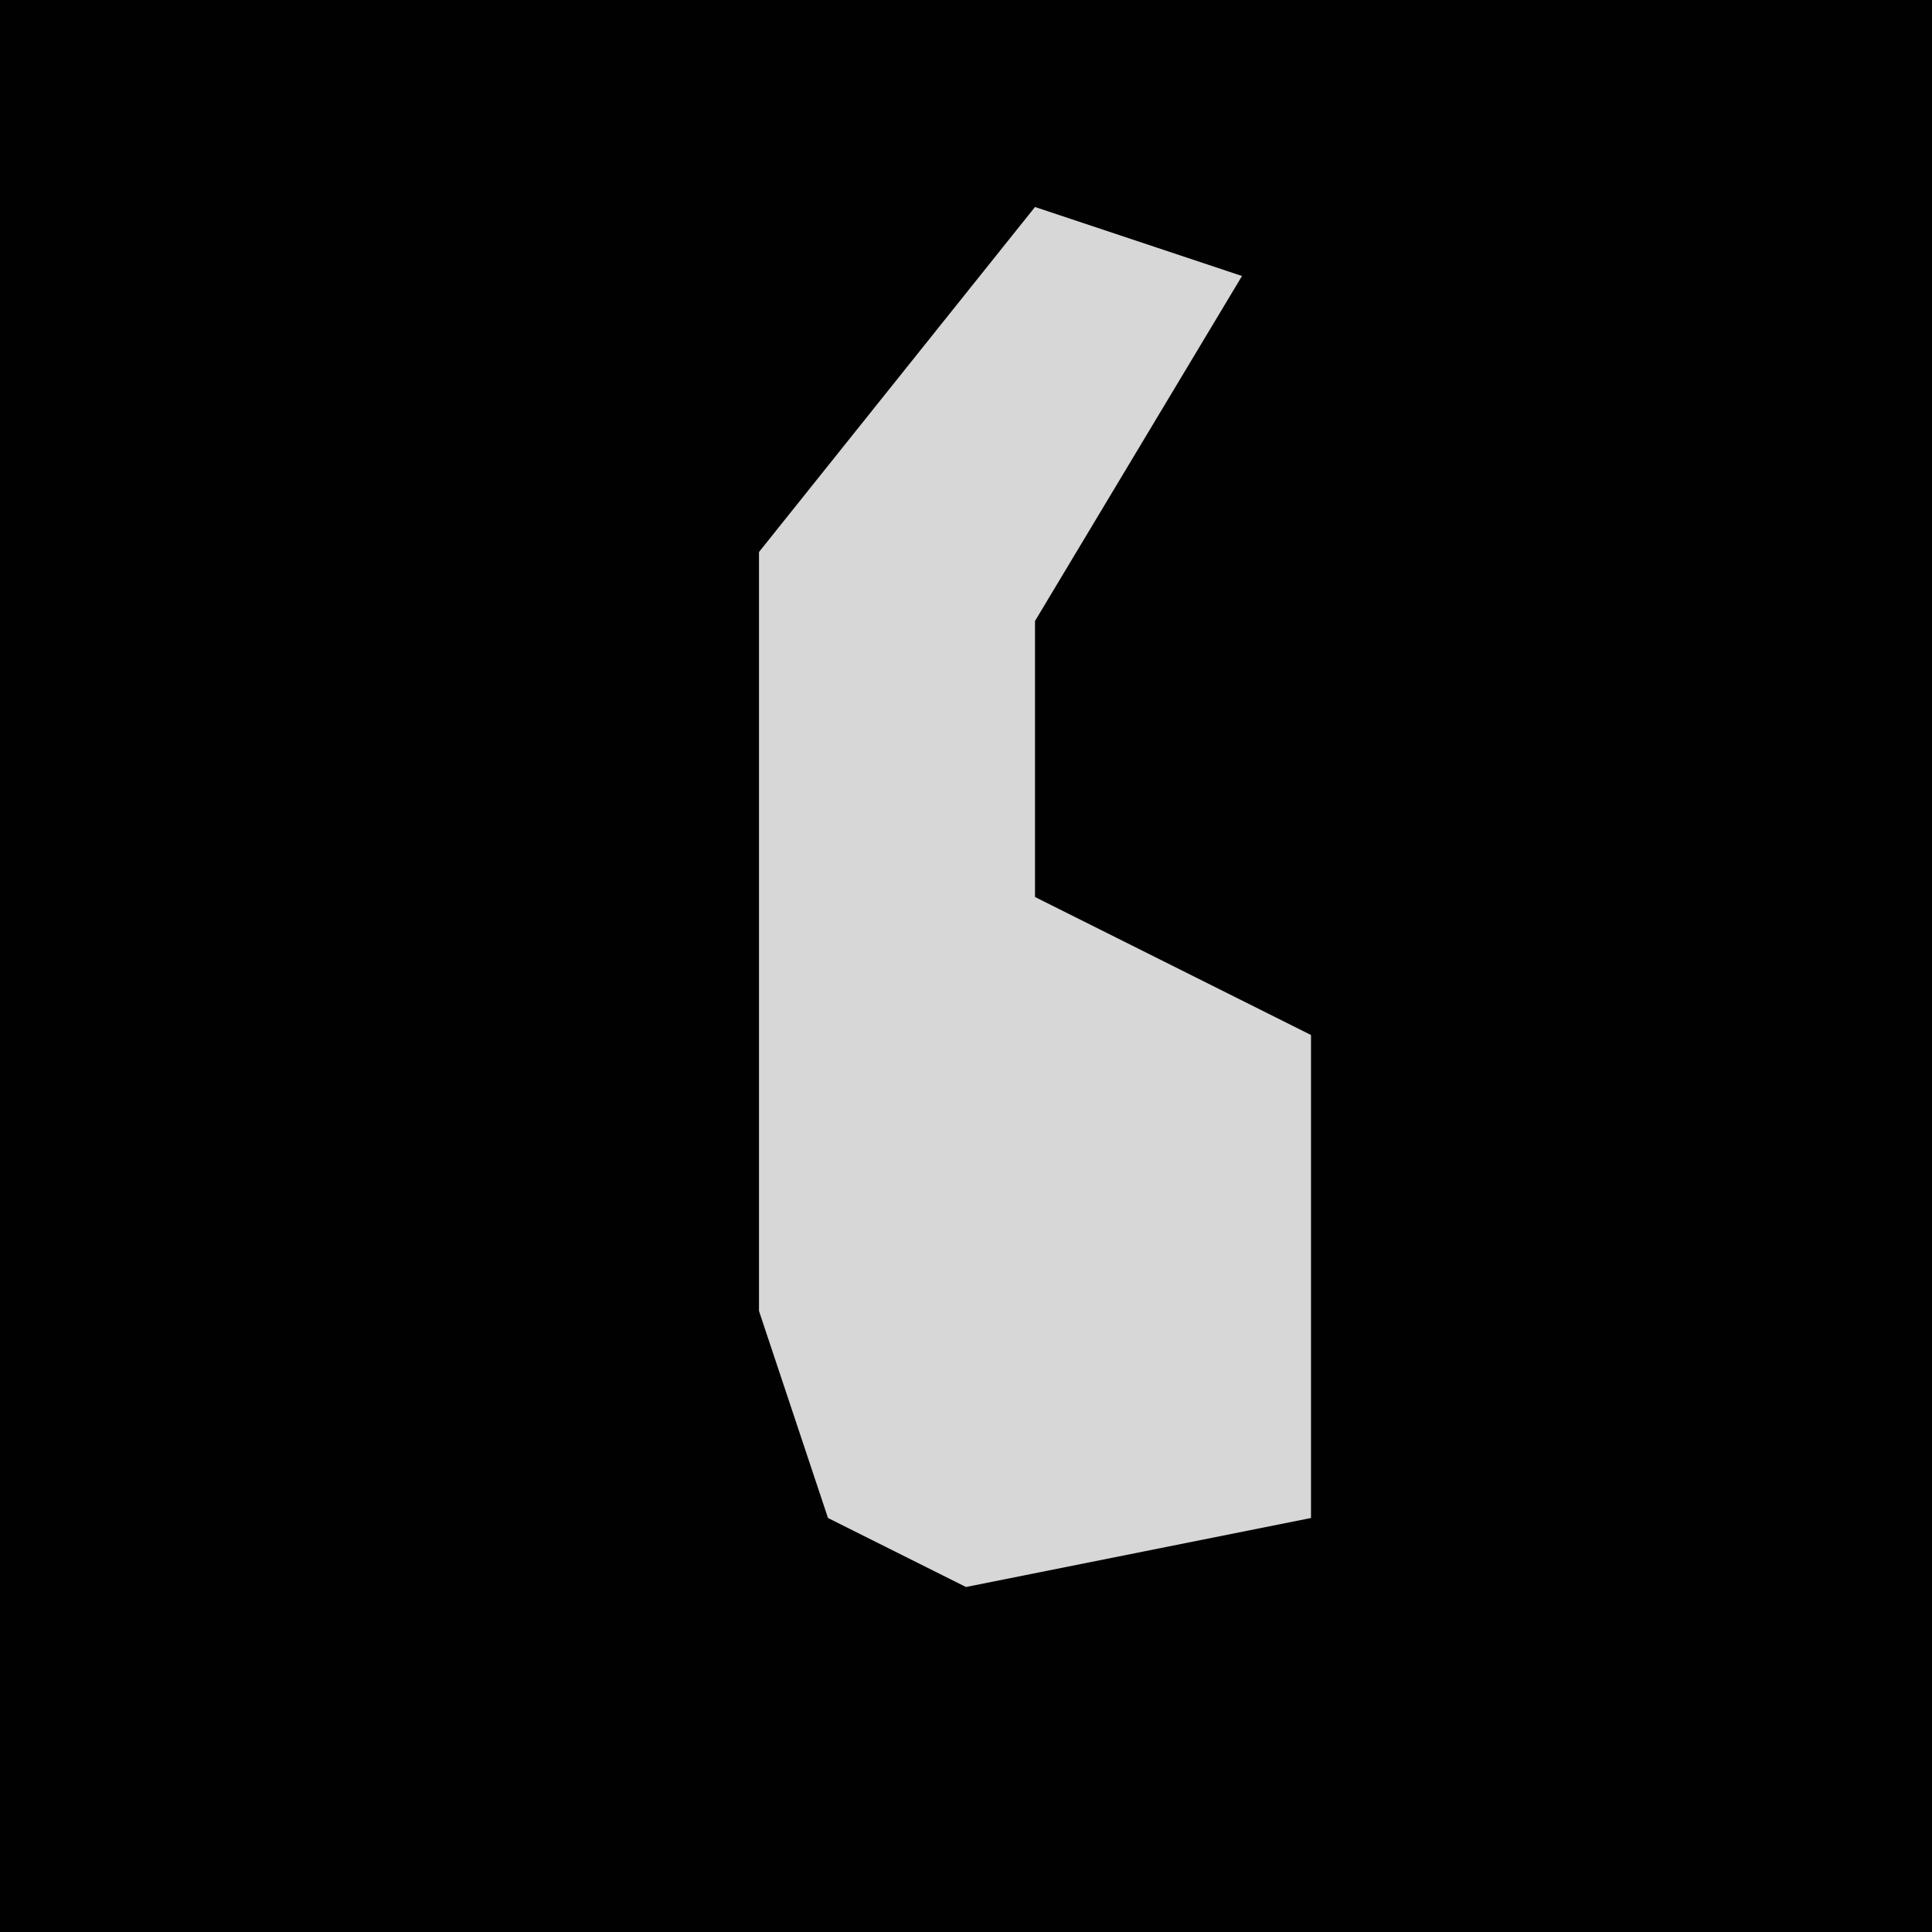 <?xml version="1.0" encoding="UTF-8"?>
<svg version="1.1" xmlns="http://www.w3.org/2000/svg" width="28" height="28">
<path d="M0,0 L28,0 L28,28 L0,28 Z " fill="#010101" transform="translate(0,0)"/>
<path d="M0,0 L3,1 L0,6 L0,10 L4,12 L4,19 L-1,20 L-3,19 L-4,16 L-4,5 Z " fill="#D7D7D7" transform="translate(15,3)"/>
</svg>
